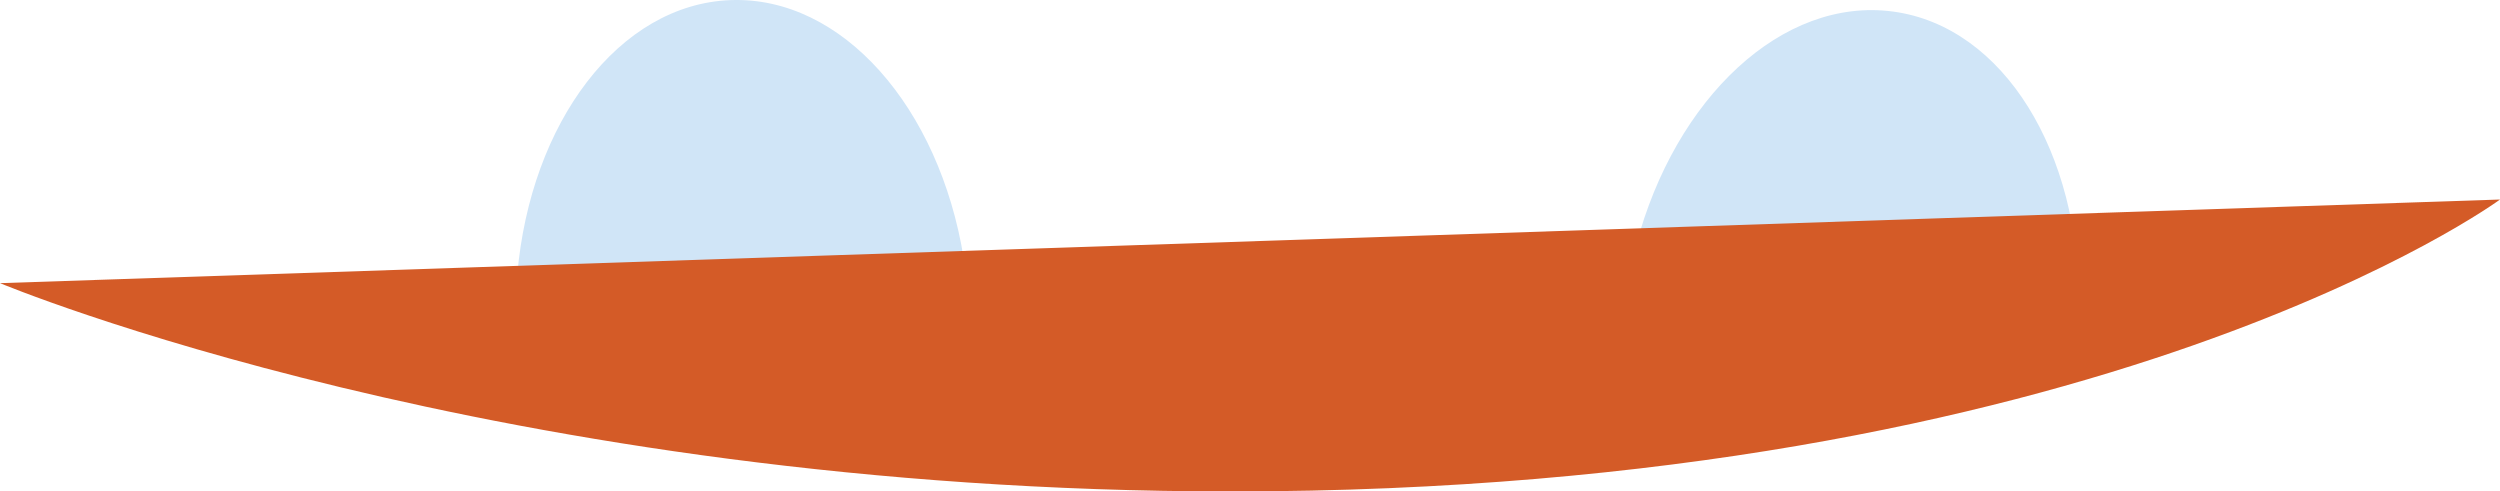 <?xml version="1.0" encoding="utf-8"?>
<!-- Generator: Adobe Illustrator 17.0.0, SVG Export Plug-In . SVG Version: 6.00 Build 0)  -->
<!DOCTYPE svg PUBLIC "-//W3C//DTD SVG 1.1//EN" "http://www.w3.org/Graphics/SVG/1.1/DTD/svg11.dtd">
<svg version="1.1" id="Layer_1" xmlns="http://www.w3.org/2000/svg" xmlns:xlink="http://www.w3.org/1999/xlink" x="0px" y="0px"
	 width="50.107px" height="9.85px" viewBox="0 0 50.107 9.85" enable-background="new 0 0 50.107 9.85" xml:space="preserve">
<g>
	<path fill="#D0E5F7" d="M37.944,0.232c2.22,0.3,3.754,2.833,3.72,5.889l-8.872-1.2C33.572,1.966,35.724-0.068,37.944,0.232z"/>
</g>
<g>
	<path fill="#D0E5F7" d="M14.644,0.002c2.238-0.082,4.182,2.152,4.67,5.168L10.368,5.5C10.632,2.456,12.406,0.085,14.644,0.002z"/>
</g>
<path fill="#D45B27" d="M50.107,3.999c0,0-7.945,5.851-25.436,5.851C9.982,9.85,0,5.675,0,5.675L50.107,3.999z"/>
</svg>
